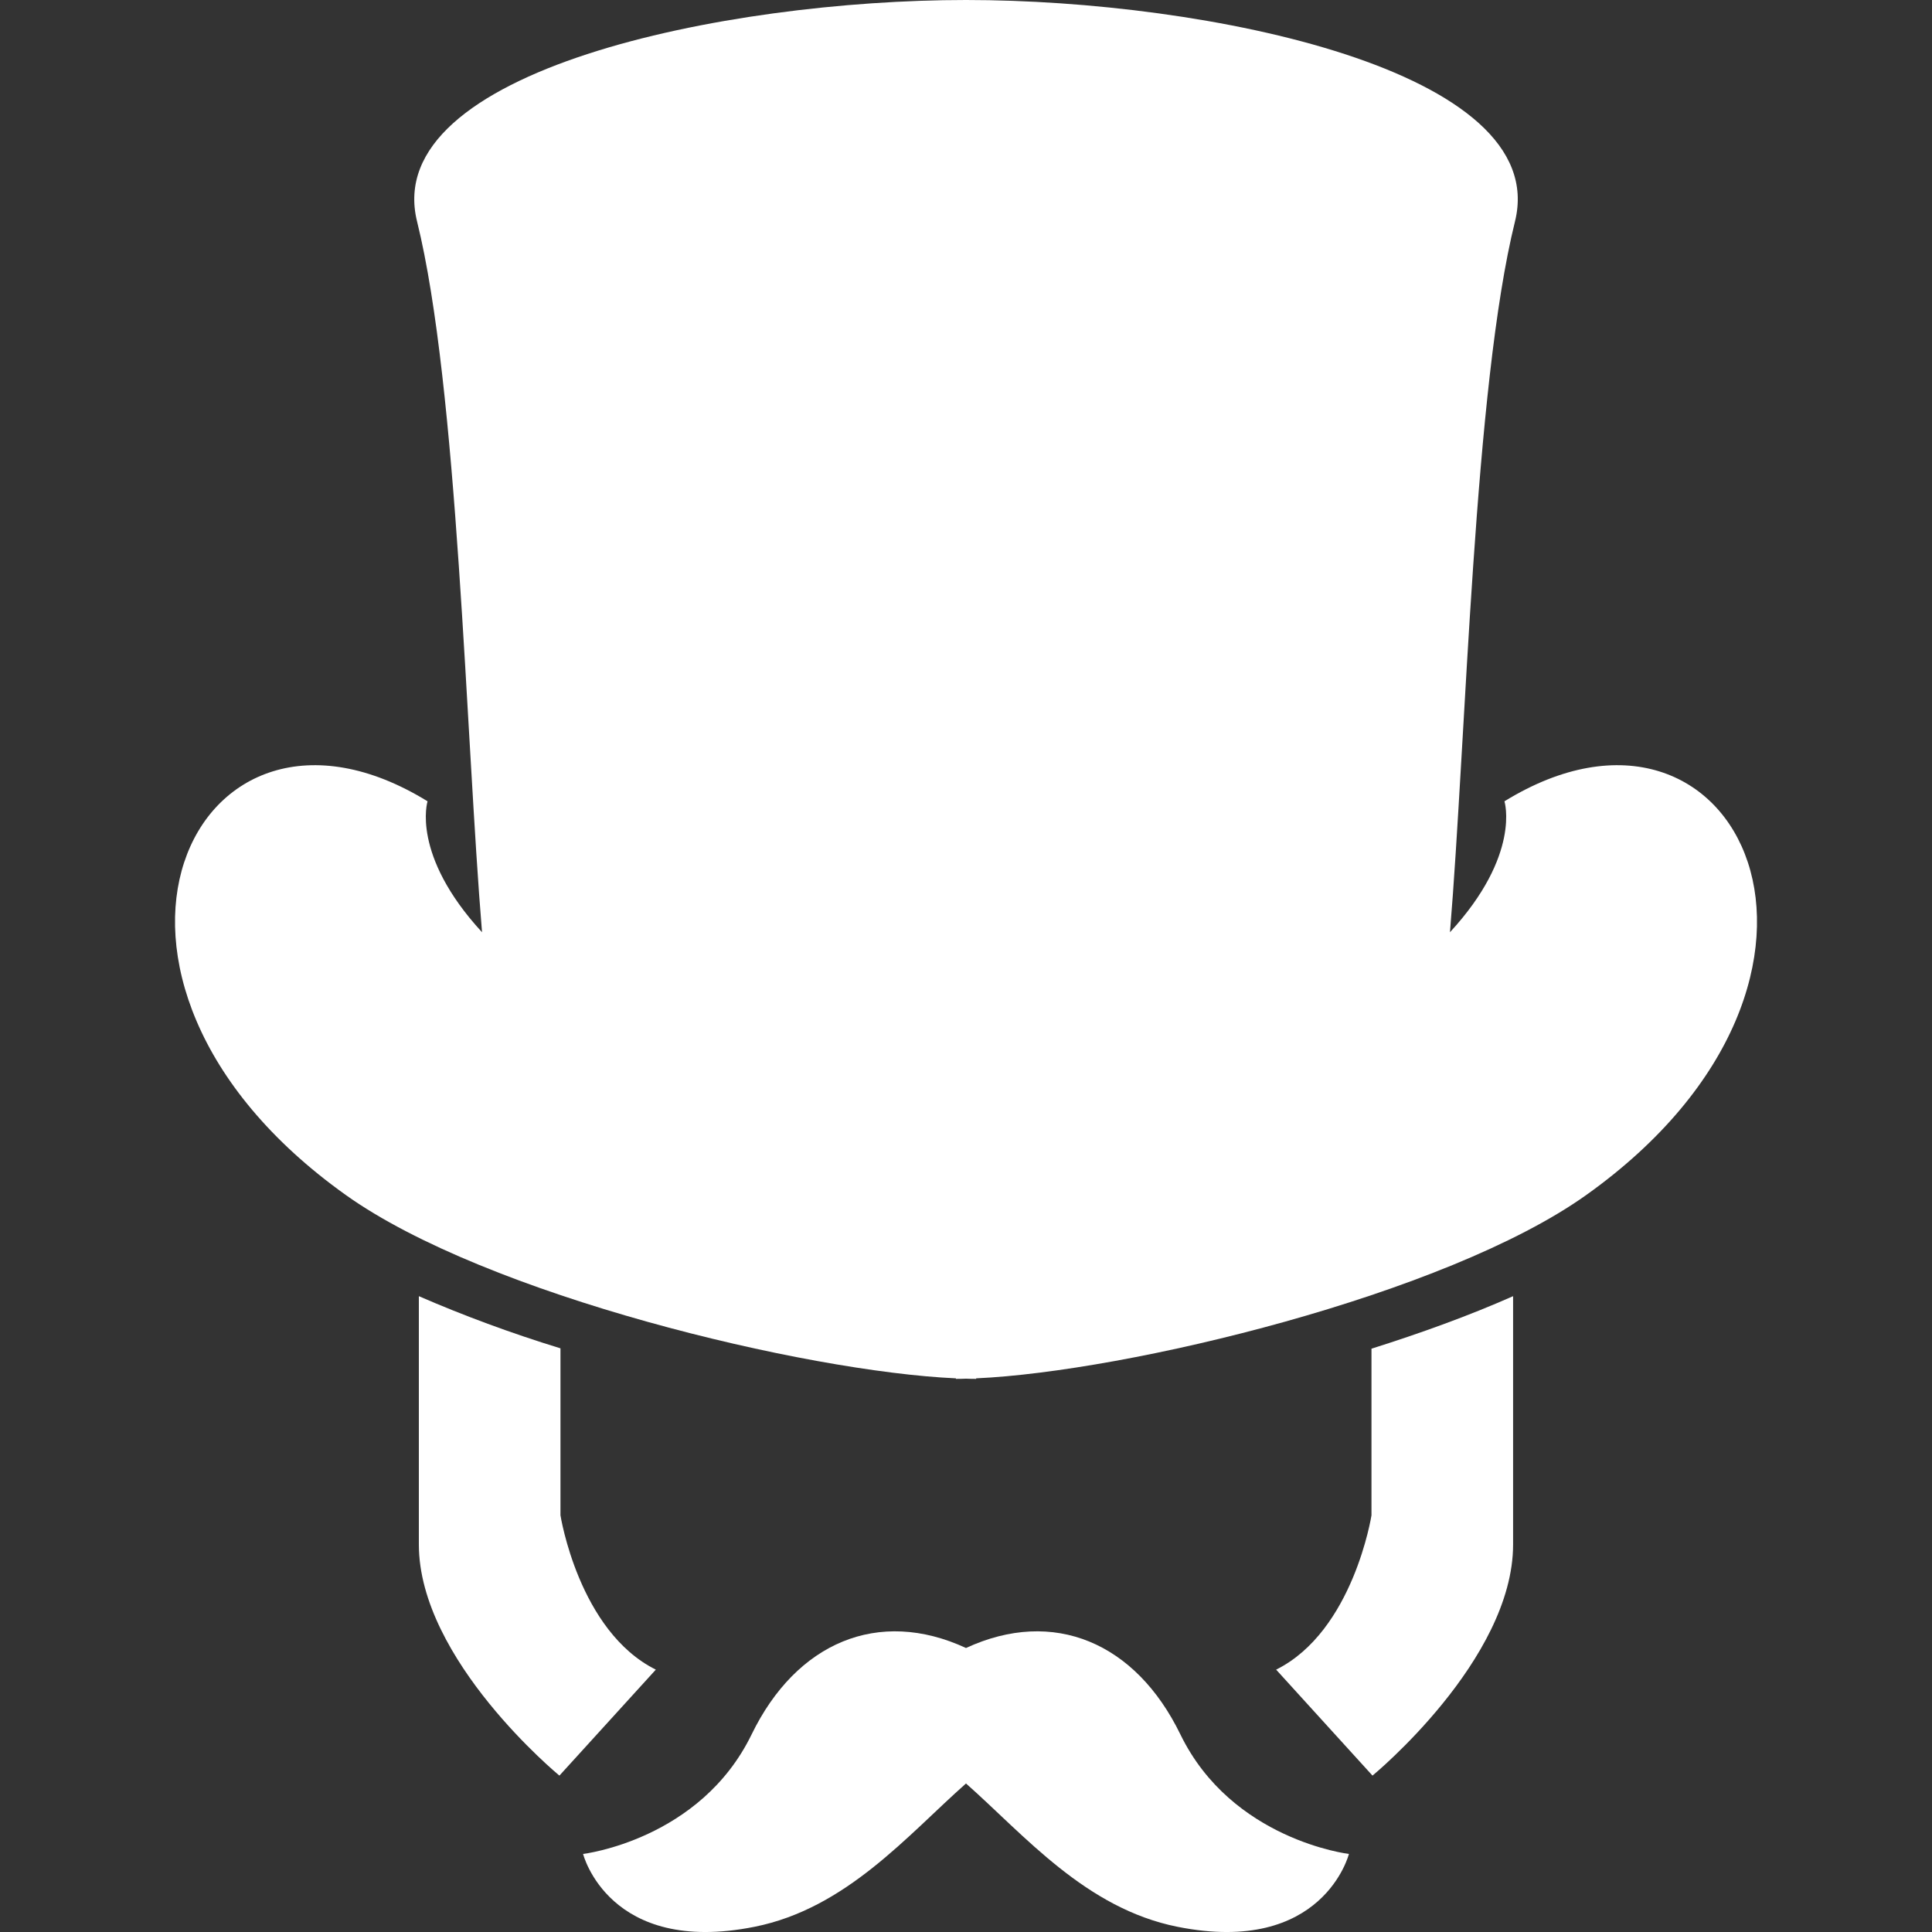 <svg width="40" height="40" viewBox="0 0 40 40" fill="none" xmlns="http://www.w3.org/2000/svg">
<rect x="0" y="0" width="40" height="40" fill="#333333" stroke="none"/>
<path d="M11.604 31.373V27.916C10.582 27.603 9.588 27.234 8.672 26.836V31.977C8.672 34.369 11.582 36.762 11.582 36.762L13.578 34.568C11.98 33.773 11.604 31.373 11.604 31.373Z" fill="white"/>
<path d="M28.395 31.373C28.395 31.373 28.019 33.773 26.421 34.568L28.416 36.762C28.416 36.762 31.327 34.369 31.327 31.977V26.836C30.412 27.241 29.41 27.603 28.395 27.923V31.373Z" fill="white"/>
<path d="M24.438 35.908C23.513 34.007 21.814 33.281 20 34.12C18.187 33.281 16.487 34.007 15.562 35.908C14.498 38.097 12.072 38.384 12.072 38.384C12.072 38.384 12.605 40.495 15.622 39.892C17.523 39.512 18.79 37.995 20 36.925C21.21 37.995 22.477 39.512 24.378 39.892C27.396 40.495 27.928 38.384 27.928 38.384C27.928 38.384 25.503 38.097 24.438 35.908Z" fill="white"/>
<path d="M31.148 16.59C31.148 16.59 31.499 17.696 30.02 19.301C30.355 15.271 30.518 8.01 31.366 4.586C32.141 1.459 24.985 0 20 0C15.015 0 7.859 1.459 8.635 4.586C9.482 8.01 9.645 15.271 9.98 19.301C8.502 17.696 8.852 16.59 8.852 16.59C4.002 13.604 0.829 20.229 7.159 24.741C10.064 26.813 16.674 28.398 19.791 28.537V28.548C19.857 28.548 19.929 28.547 20 28.544C20.072 28.547 20.143 28.548 20.21 28.548V28.537C23.326 28.398 29.936 26.813 32.842 24.741C39.171 20.229 35.999 13.604 31.148 16.59Z" fill="white"/>
</svg>
